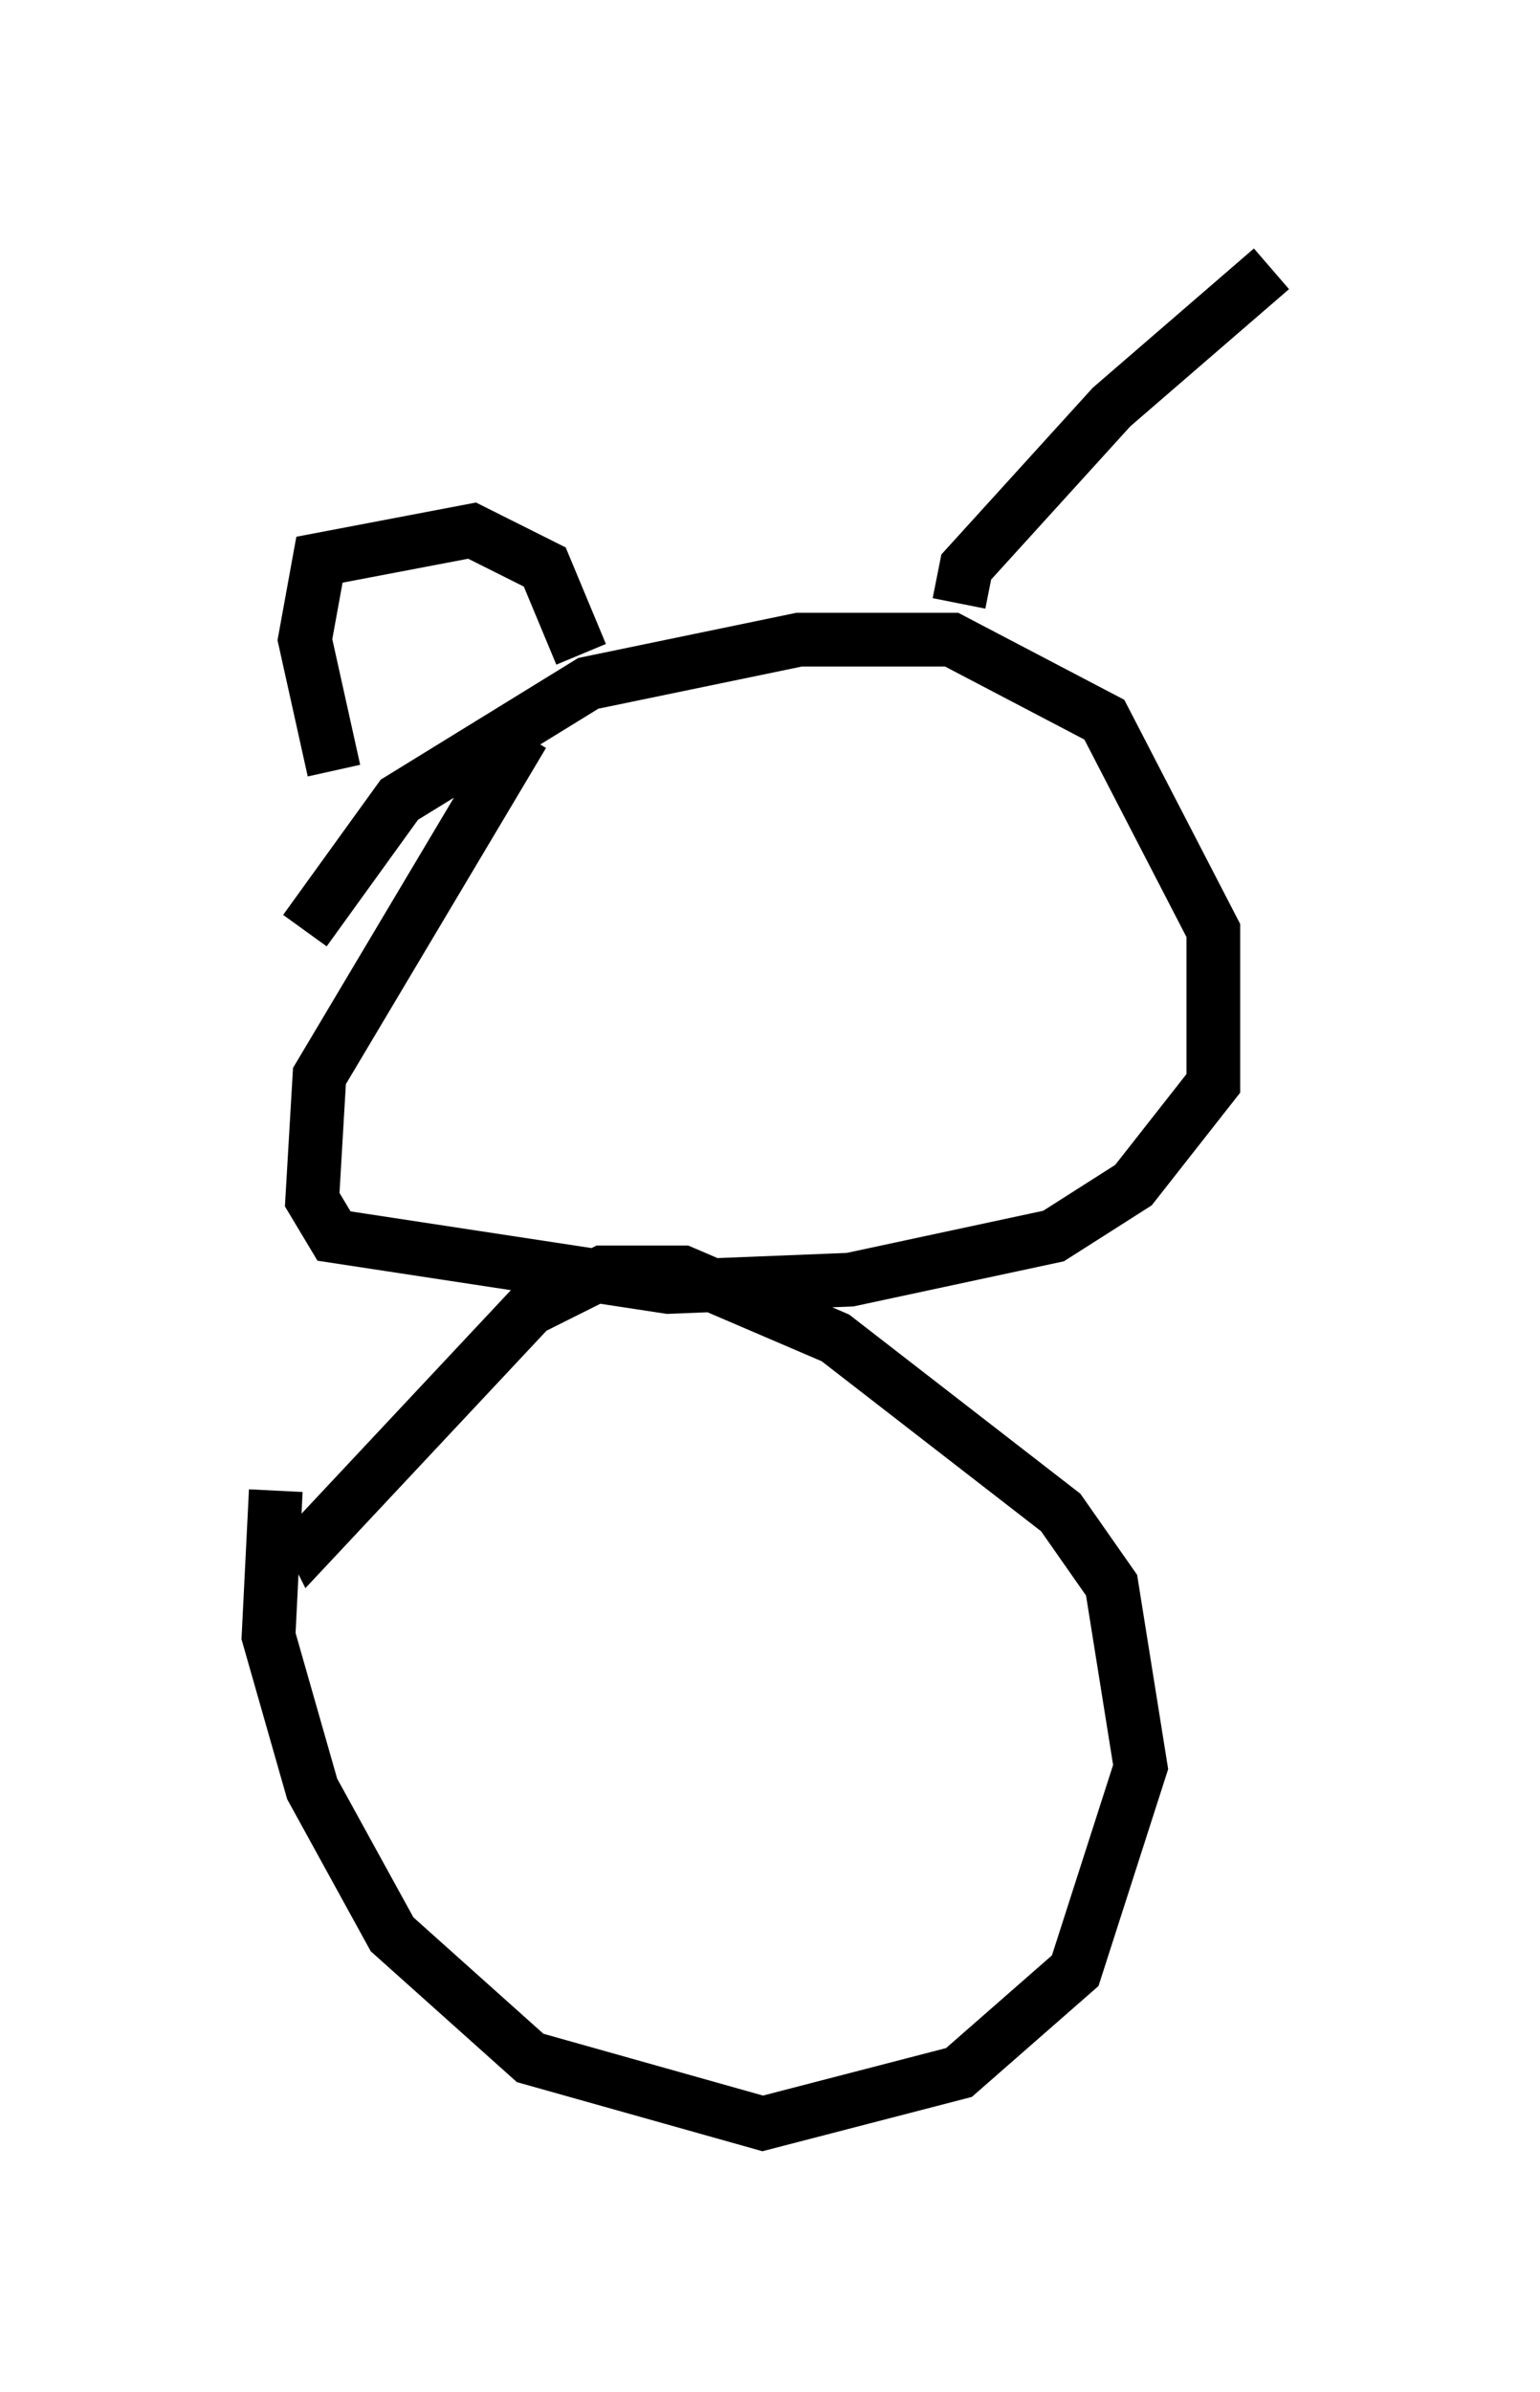 <?xml version="1.0" encoding="utf-8" ?>
<svg baseProfile="full" height="44.506" version="1.1" width="28.674" xmlns="http://www.w3.org/2000/svg" xmlns:ev="http://www.w3.org/2001/xml-events" xmlns:xlink="http://www.w3.org/1999/xlink"><defs /><rect fill="white" height="44.506" width="28.674" x="0" y="0" /><path d="M6.488, 22.997 m-1.353, 4.736 l-0.135, 2.706 0.812, 2.842 l1.488, 2.706 2.571, 2.3 l4.33, 1.218 3.654, -0.947 l2.165, -1.894 1.218, -3.789 l-0.541, -3.383 -0.947, -1.353 l-4.195, -3.248 -2.842, -1.218 l-1.488, 0.0 -1.353, 0.677 l-4.059, 4.33 -0.135, -0.271 m4.059, -14.75 l-3.789, 6.36 -0.135, 2.3 l0.406, 0.677 6.225, 0.947 l3.383, -0.135 3.789, -0.812 l1.488, -0.947 1.488, -1.894 l0.0, -2.842 -2.03, -3.924 l-2.842, -1.488 -2.842, 0.0 l-3.924, 0.812 -3.518, 2.165 l-1.759, 2.436 m0.541, -2.977 l-0.541, -2.436 0.271, -1.488 l2.842, -0.541 1.353, 0.677 l0.677, 1.624 m7.036, -0.947 l0.135, -0.677 2.706, -2.977 l2.977, -2.571 " fill="none" stroke="black" stroke-width="1" /></svg>